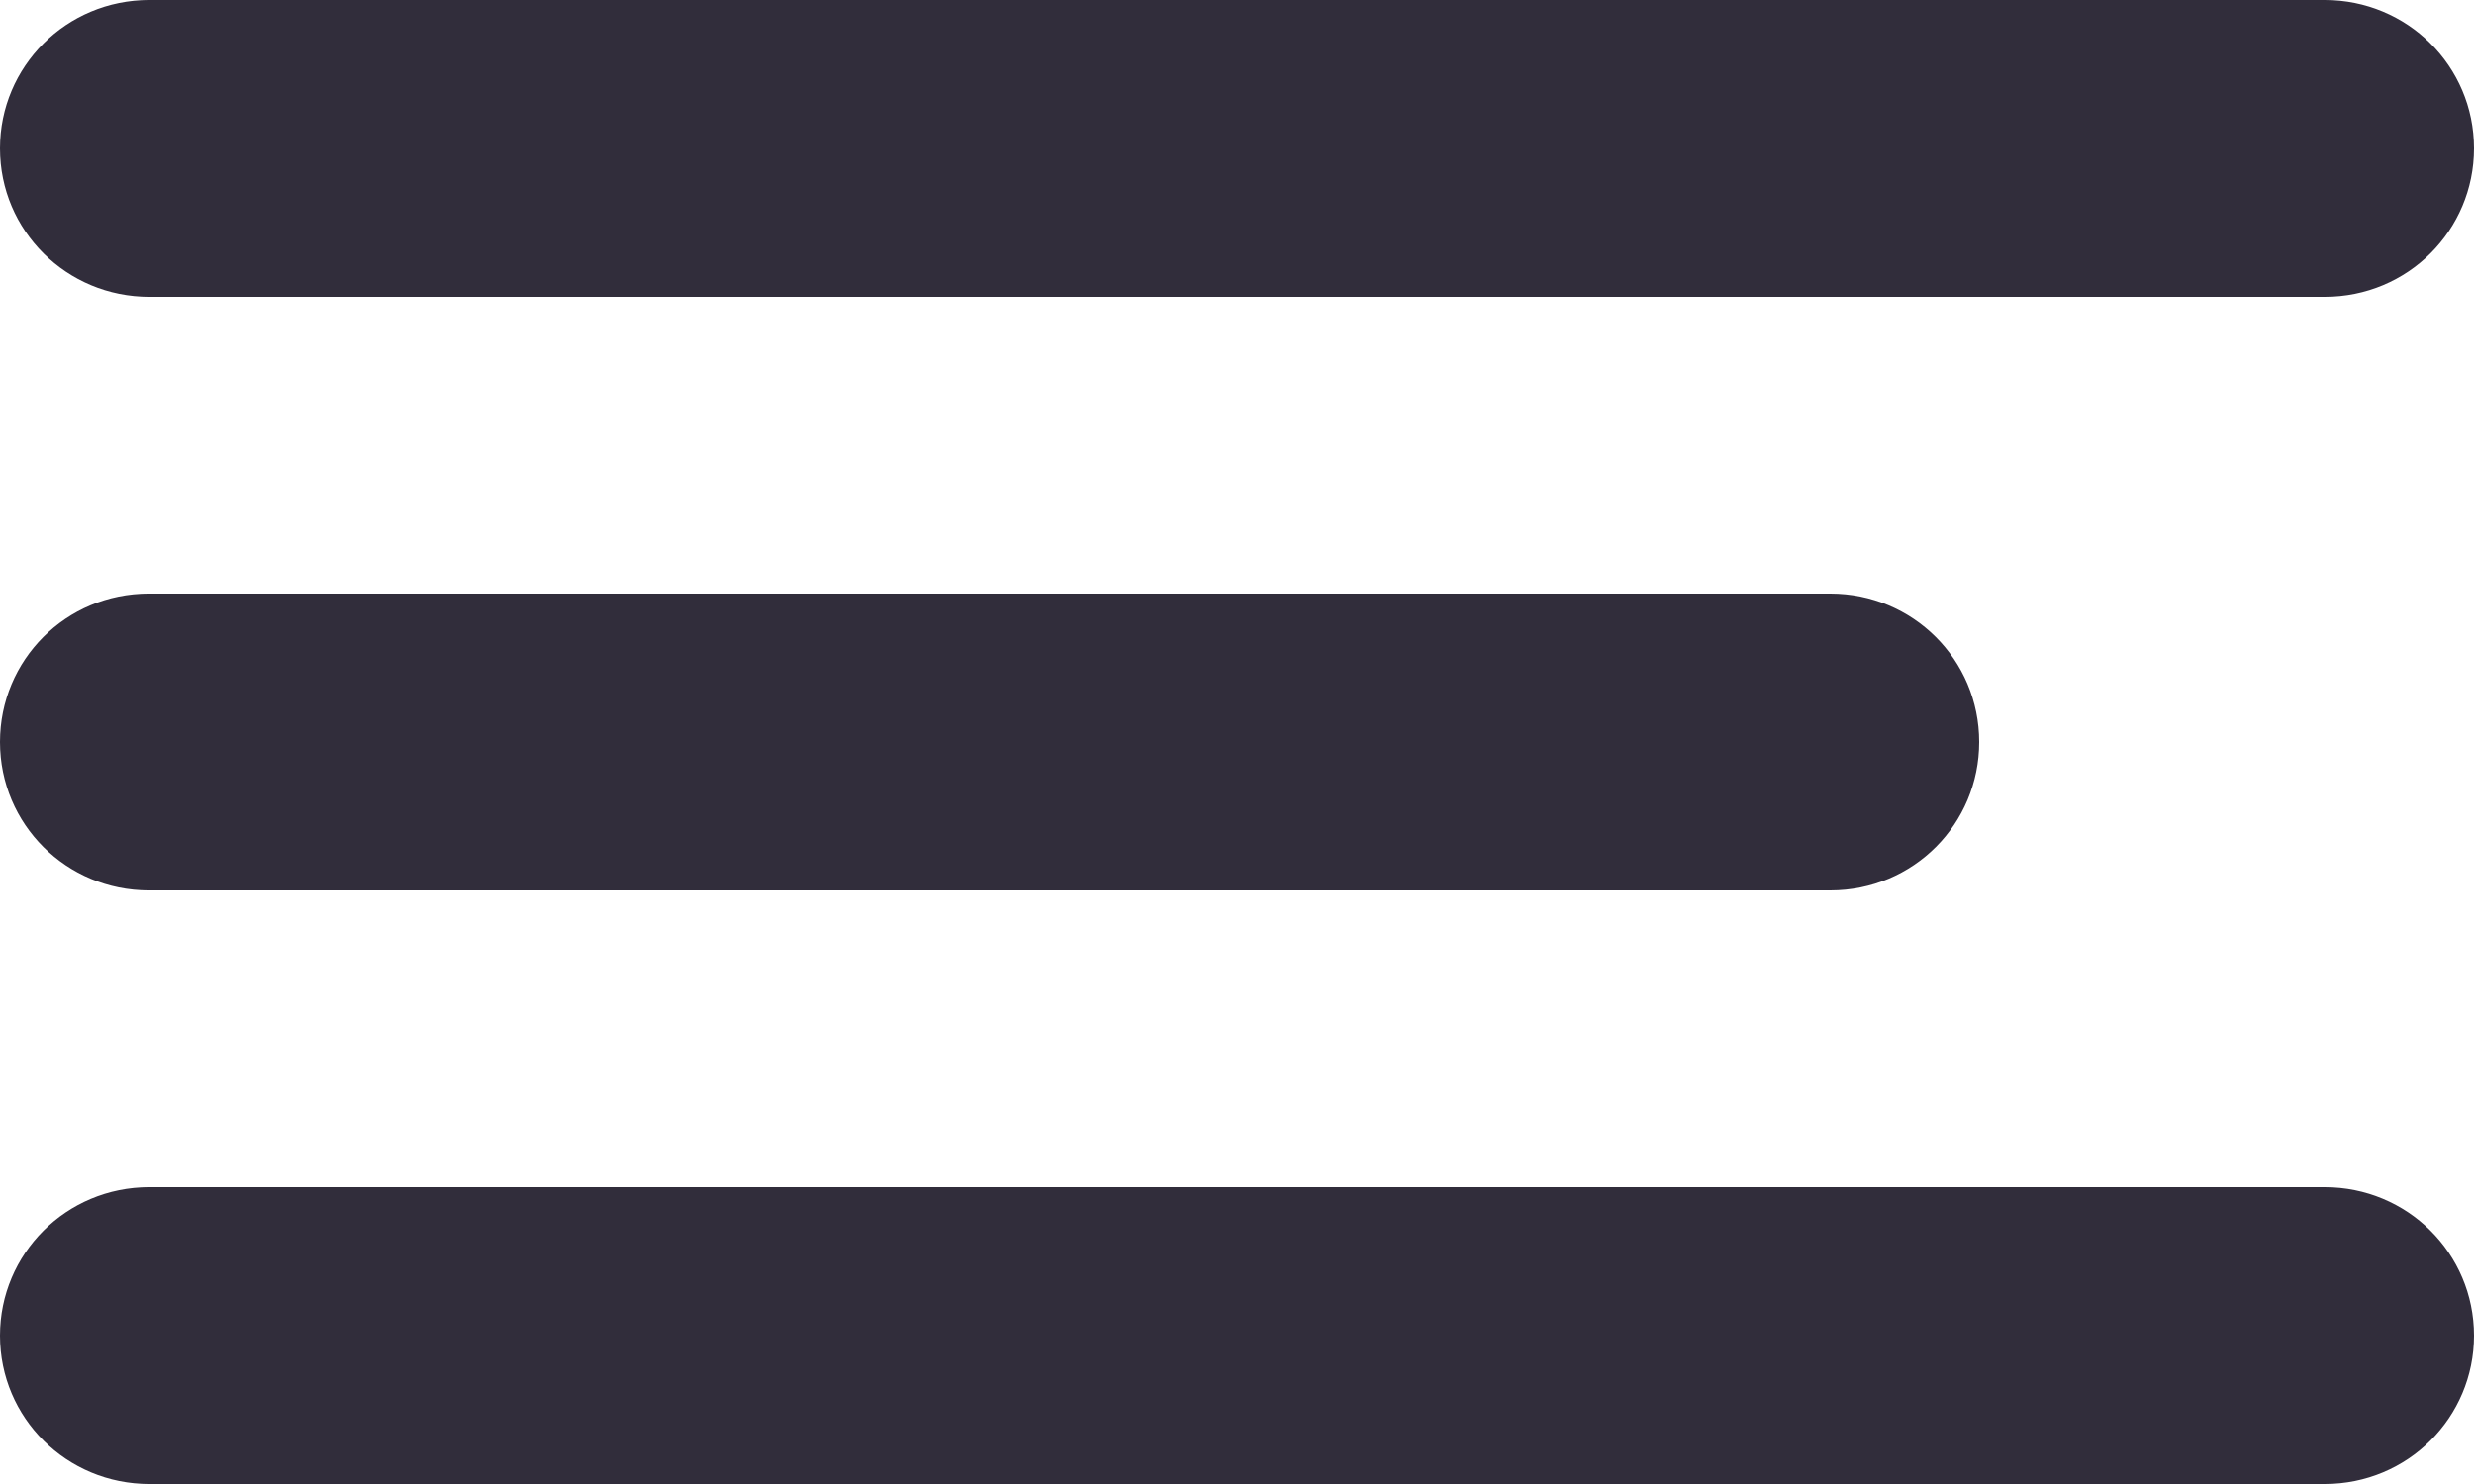 <?xml version="1.0" encoding="UTF-8" standalone="no"?>
<svg width="25px" height="15px" viewBox="0 0 25 15" version="1.1" xmlns="http://www.w3.org/2000/svg" xmlns:xlink="http://www.w3.org/1999/xlink">
    <!-- Generator: sketchtool 3.8.1 (29687) - http://www.bohemiancoding.com/sketch -->
    <title>ED882B77-412C-4CEF-81EC-661481AA753E</title>
    <desc>Created with sketchtool.</desc>
    <defs></defs>
    <g id="New-Landing-Page" stroke="none" stroke-width="1" fill="none" fill-rule="evenodd">
        <g id="Landing" transform="translate(-1130, -40)" fill="#312D3B">
            <path d="M1130,41.5 C1130,40.672 1130.669,40 1131.508,40 L1153.492,40 C1154.325,40 1155,40.666 1155,41.5 C1155,42.328 1154.331,43 1153.492,43 L1131.508,43 C1130.675,43 1130,42.334 1130,41.5 Z M1130,47.5 C1130,46.672 1130.665,46 1131.503,46 L1148.497,46 C1149.327,46 1150,46.666 1150,47.5 C1150,48.328 1149.335,49 1148.497,49 L1131.503,49 C1130.673,49 1130,48.334 1130,47.5 Z M1130,53.5 C1130,52.672 1130.669,52 1131.508,52 L1153.492,52 C1154.325,52 1155,52.666 1155,53.5 C1155,54.328 1154.331,55 1153.492,55 L1131.508,55 C1130.675,55 1130,54.334 1130,53.5 Z" id="icon_menu"></path>
        </g>
    </g>
</svg>